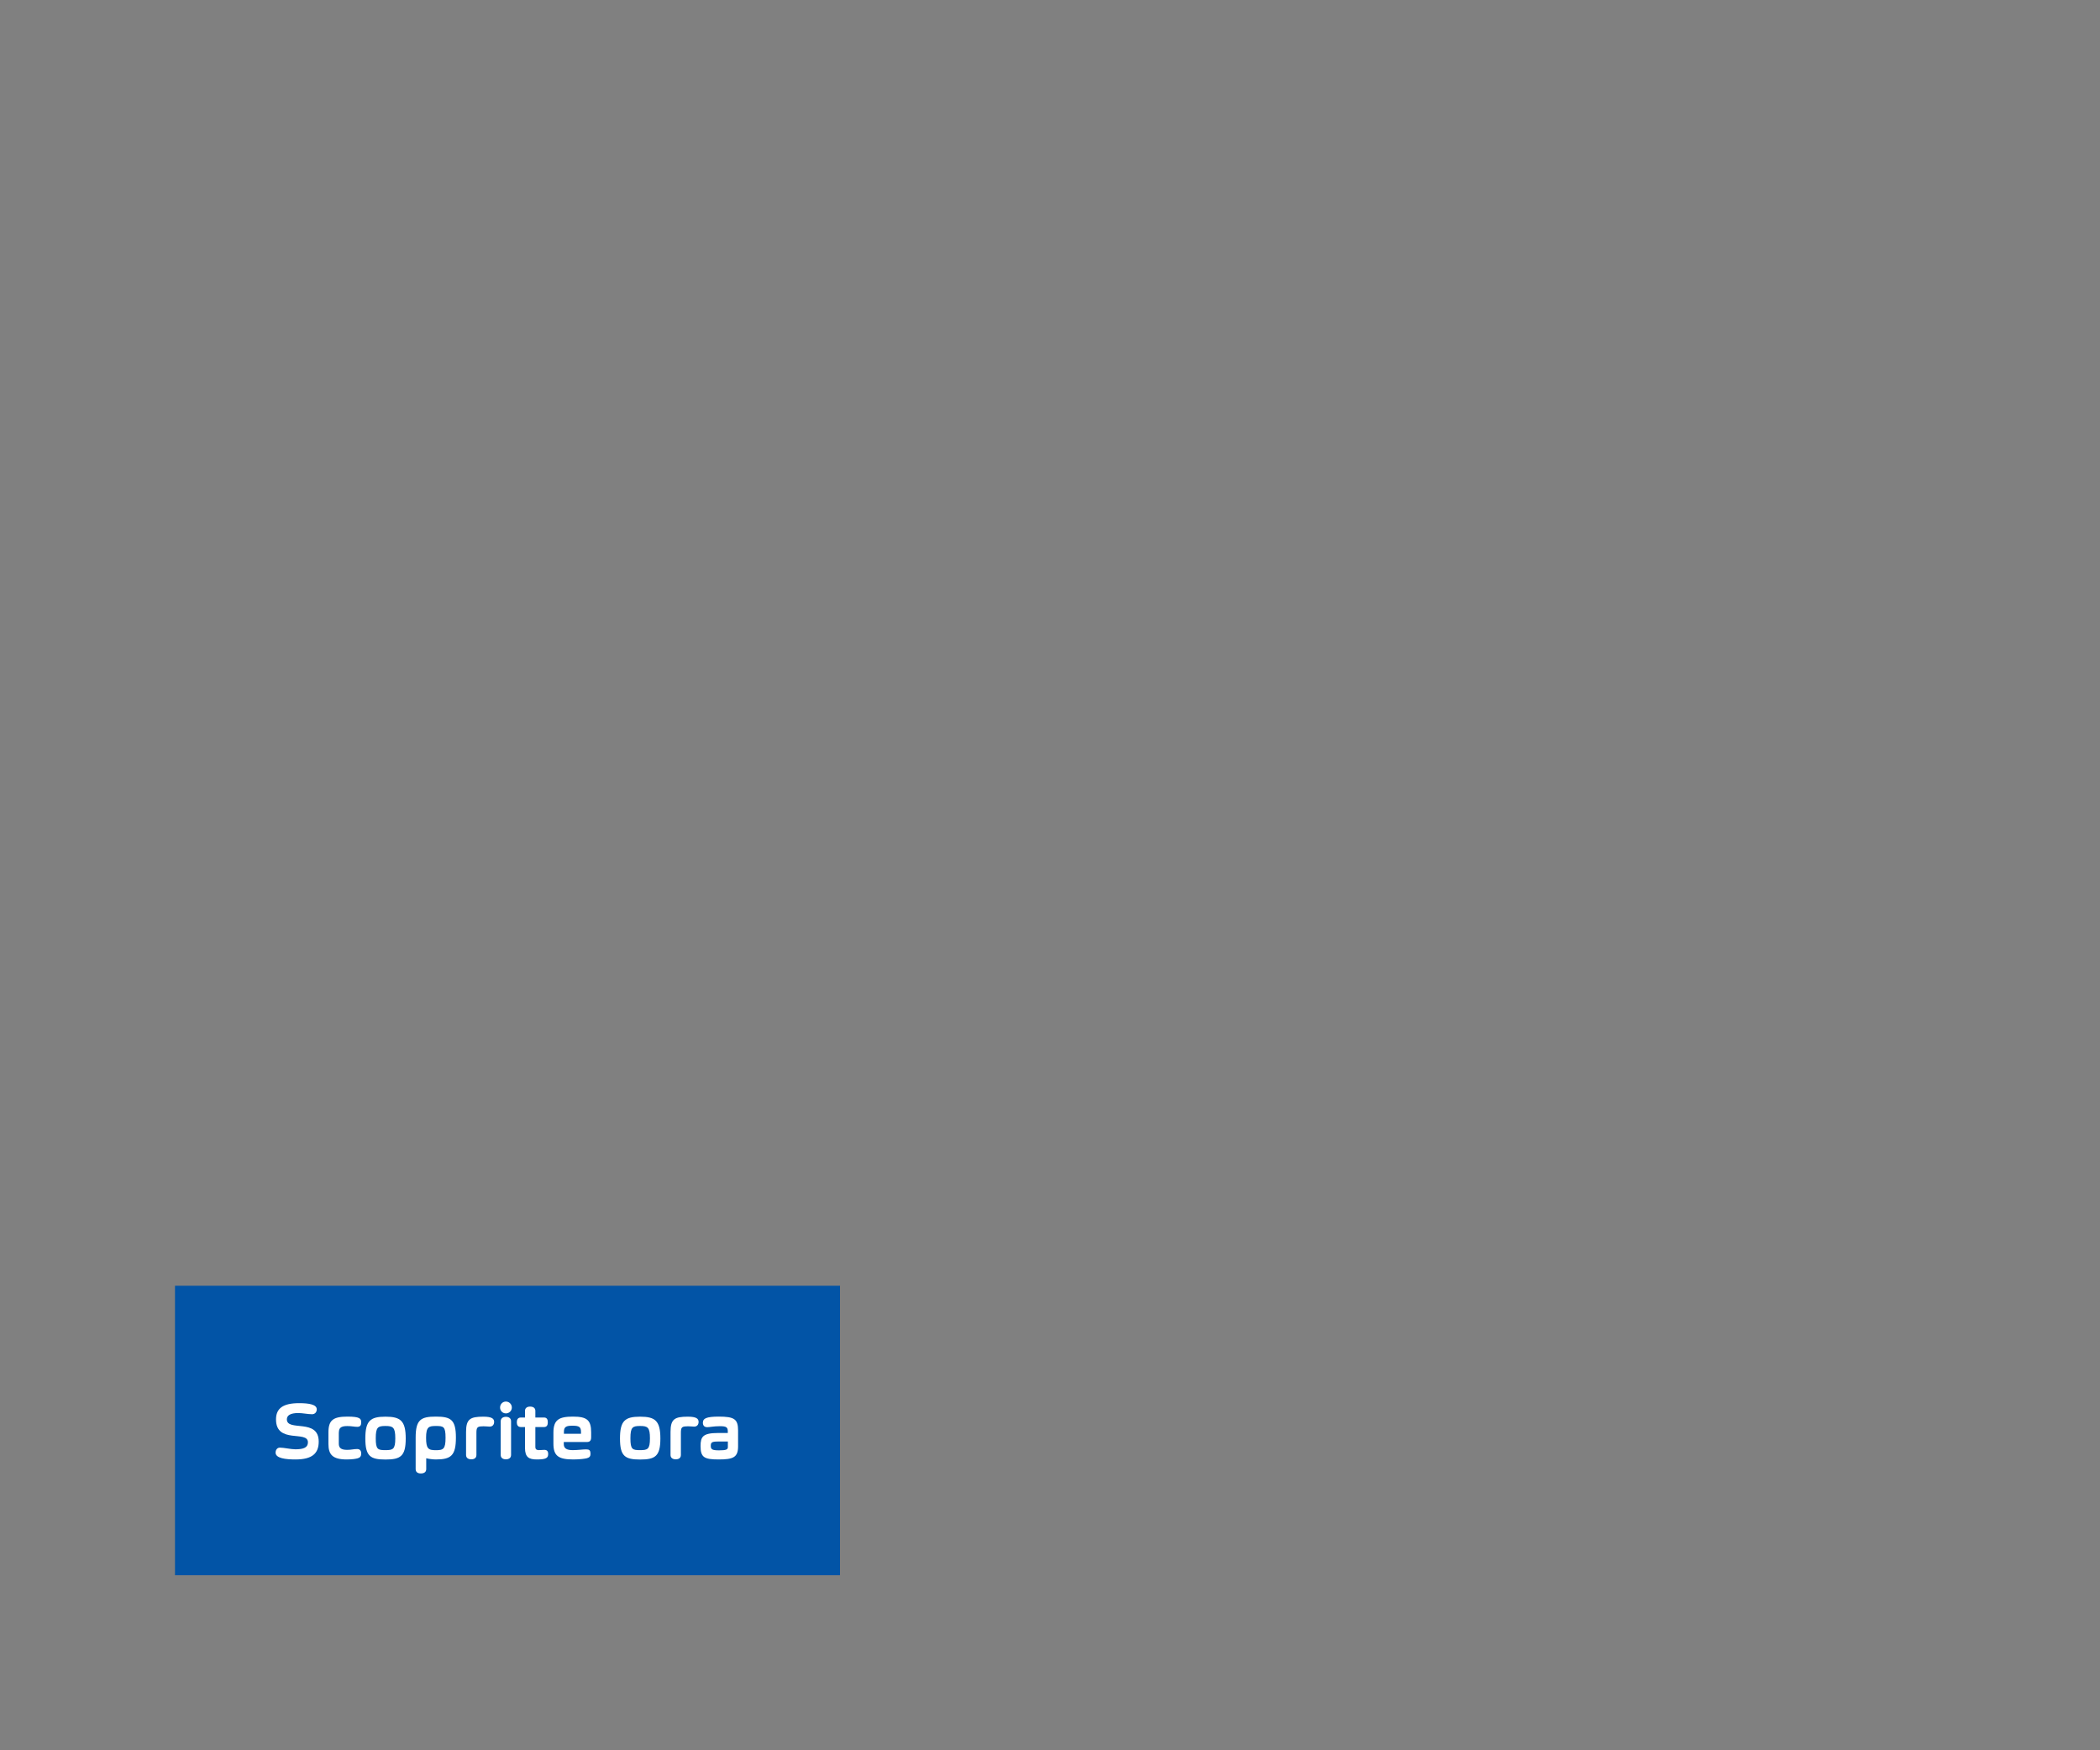 <?xml version="1.0" encoding="UTF-8"?>
<svg id="Layer_2" data-name="Layer 2" xmlns="http://www.w3.org/2000/svg" xmlns:xlink="http://www.w3.org/1999/xlink" viewBox="0 0 300 250">
  <rect x="0" y="0" width="300" height="250" fill="#808080" stroke="none"/>
  <defs>
    <style>
      .cls-1 {
        fill: none;
      }

      .cls-1, .cls-2, .cls-3 {
        stroke-width: 0px;
      }

      .cls-4 {
        clip-path: url(#clippath);
      }

      .cls-2 {
        fill: #fff;
      }

      .cls-3 {
        fill: #0254a6;
      }
    </style>
    <clipPath id="clippath">
      <rect class="cls-1" width="300" height="250"/>
    </clipPath>
  </defs>
  <g id="Layer_1-2" data-name="Layer 1">
    <g class="cls-4">
      <rect class="cls-3" x="25" y="183.65" width="95" height="41.35"/>
      <g>
        <path class="cls-2" d="M42.2,208.46c-1.4,0-2.83-.17-2.83-.97,0-.4.23-.72.61-.72.6,0,1.57.24,2.22.24,1.18,0,1.79-.26,1.79-1,0-1.75-4.56.29-4.56-3.27,0-1.58,1-2.32,3.3-2.32,1.39,0,2.52.18,2.52.88,0,.43-.29.7-.67.7-.58,0-1.36-.17-1.97-.17-1.13,0-1.63.34-1.63.9,0,1.8,4.55-.2,4.55,3.18,0,1.68-.92,2.55-3.32,2.55Z"/>
        <path class="cls-2" d="M48.4,204.62v1.58c0,.53.23.89,1.19.89.6,0,.94-.12,1.42-.12.43,0,.59.26.59.66,0,.37-.17.58-.52.67-.17.05-.67.16-1.55.16-2.04,0-2.61-.72-2.61-2.2v-1.68c0-1.71.66-2.24,2.71-2.24,1.83,0,1.97.3,1.97.84,0,.38-.13.62-.56.62s-.78-.11-1.44-.11c-.92,0-1.19.29-1.19.92Z"/>
        <path class="cls-2" d="M55.07,202.35c2.15,0,2.89.59,2.89,3.12s-.74,3-2.89,3-2.88-.46-2.88-3,.71-3.12,2.88-3.12ZM55.07,207.13c1.08,0,1.4-.13,1.4-1.69s-.32-1.76-1.4-1.76-1.39.16-1.39,1.76.29,1.69,1.39,1.69Z"/>
        <path class="cls-2" d="M59.38,205.33c0-2.55.74-2.99,2.88-2.99s2.87.43,2.87,2.99-.68,3.13-2.87,3.13c-.41,0-1.02-.08-1.33-.16h-.04v1.54c0,.46-.36.62-.77.62s-.74-.17-.74-.62v-4.51ZM62.26,203.68c-1,0-1.39.12-1.39,1.68s.31,1.78,1.39,1.78,1.39-.17,1.39-1.78-.29-1.68-1.39-1.68Z"/>
        <path class="cls-2" d="M69.02,203.73c-.8,0-.96.11-.96.91v3.18c0,.44-.32.62-.73.62s-.75-.18-.75-.62v-3.3c0-1.83.59-2.17,2.47-2.17,1.22,0,1.54.29,1.54.74,0,.41-.23.68-.65.68-.24,0-.46-.05-.91-.05Z"/>
        <path class="cls-2" d="M72.27,200.19c.47,0,.85.38.85.85s-.38.84-.85.84-.83-.37-.83-.84.36-.85.83-.85ZM73.01,207.82c0,.44-.34.62-.74.62s-.74-.18-.74-.62v-4.81c0-.44.34-.64.74-.64s.74.19.74.64v4.81Z"/>
        <path class="cls-2" d="M76.93,207.13c.36,0,.56-.04.82-.04.4,0,.56.2.56.59,0,.55-.26.78-1.61.78-1.14,0-1.7-.31-1.7-1.66v-2.97h-.59c-.42,0-.58-.29-.58-.68s.16-.68.58-.68h.59v-.95c0-.43.33-.61.73-.61.42,0,.75.18.75.61v.95h1.24c.42,0,.54.3.54.68s-.12.68-.54.68h-1.24v2.85c0,.34.2.44.44.44Z"/>
        <path class="cls-2" d="M84.36,207.62c0,.36-.11.55-.5.66-.24.07-1.01.18-1.96.18-2.15,0-2.84-.53-2.84-2.27v-1.56c0-1.83.78-2.29,2.79-2.29s2.6.5,2.6,2.25v.68c0,.52-.19.7-.64.7h-3.27v.3c0,.62.43.86,1.29.86.65,0,1.45-.11,1.9-.11s.62.13.62.59ZM80.55,204.79h2.45v-.26c0-.71-.26-.89-1.22-.89-.9,0-1.22.16-1.22.89v.26Z"/>
        <path class="cls-2" d="M91.45,202.35c2.15,0,2.89.59,2.89,3.12s-.74,3-2.89,3-2.88-.46-2.88-3,.71-3.12,2.88-3.12ZM91.45,207.13c1.08,0,1.4-.13,1.4-1.69s-.32-1.76-1.4-1.76-1.39.16-1.39,1.76.29,1.69,1.39,1.69Z"/>
        <path class="cls-2" d="M98.23,203.73c-.8,0-.96.11-.96.91v3.18c0,.44-.32.62-.73.62s-.75-.18-.75-.62v-3.3c0-1.83.59-2.17,2.47-2.17,1.22,0,1.54.29,1.54.74,0,.41-.23.68-.65.68-.24,0-.46-.05-.91-.05Z"/>
        <path class="cls-2" d="M100.42,203.17c0-.54.46-.83,2.25-.83,2.22,0,2.77.35,2.77,1.98v2.27c0,1.58-.71,1.87-2.77,1.87s-2.59-.29-2.59-1.91c0-1.33.32-1.87,2.52-1.87h1.37v-.24c0-.59-.23-.73-1.13-.73s-1.44.14-1.79.14c-.47,0-.64-.26-.64-.68ZM103.97,205.9h-1.45c-.83,0-.98.14-.98.61,0,.5.18.65,1.19.65s1.25-.12,1.25-.46v-.8Z"/>
      </g>
    </g>
  </g>
</svg>